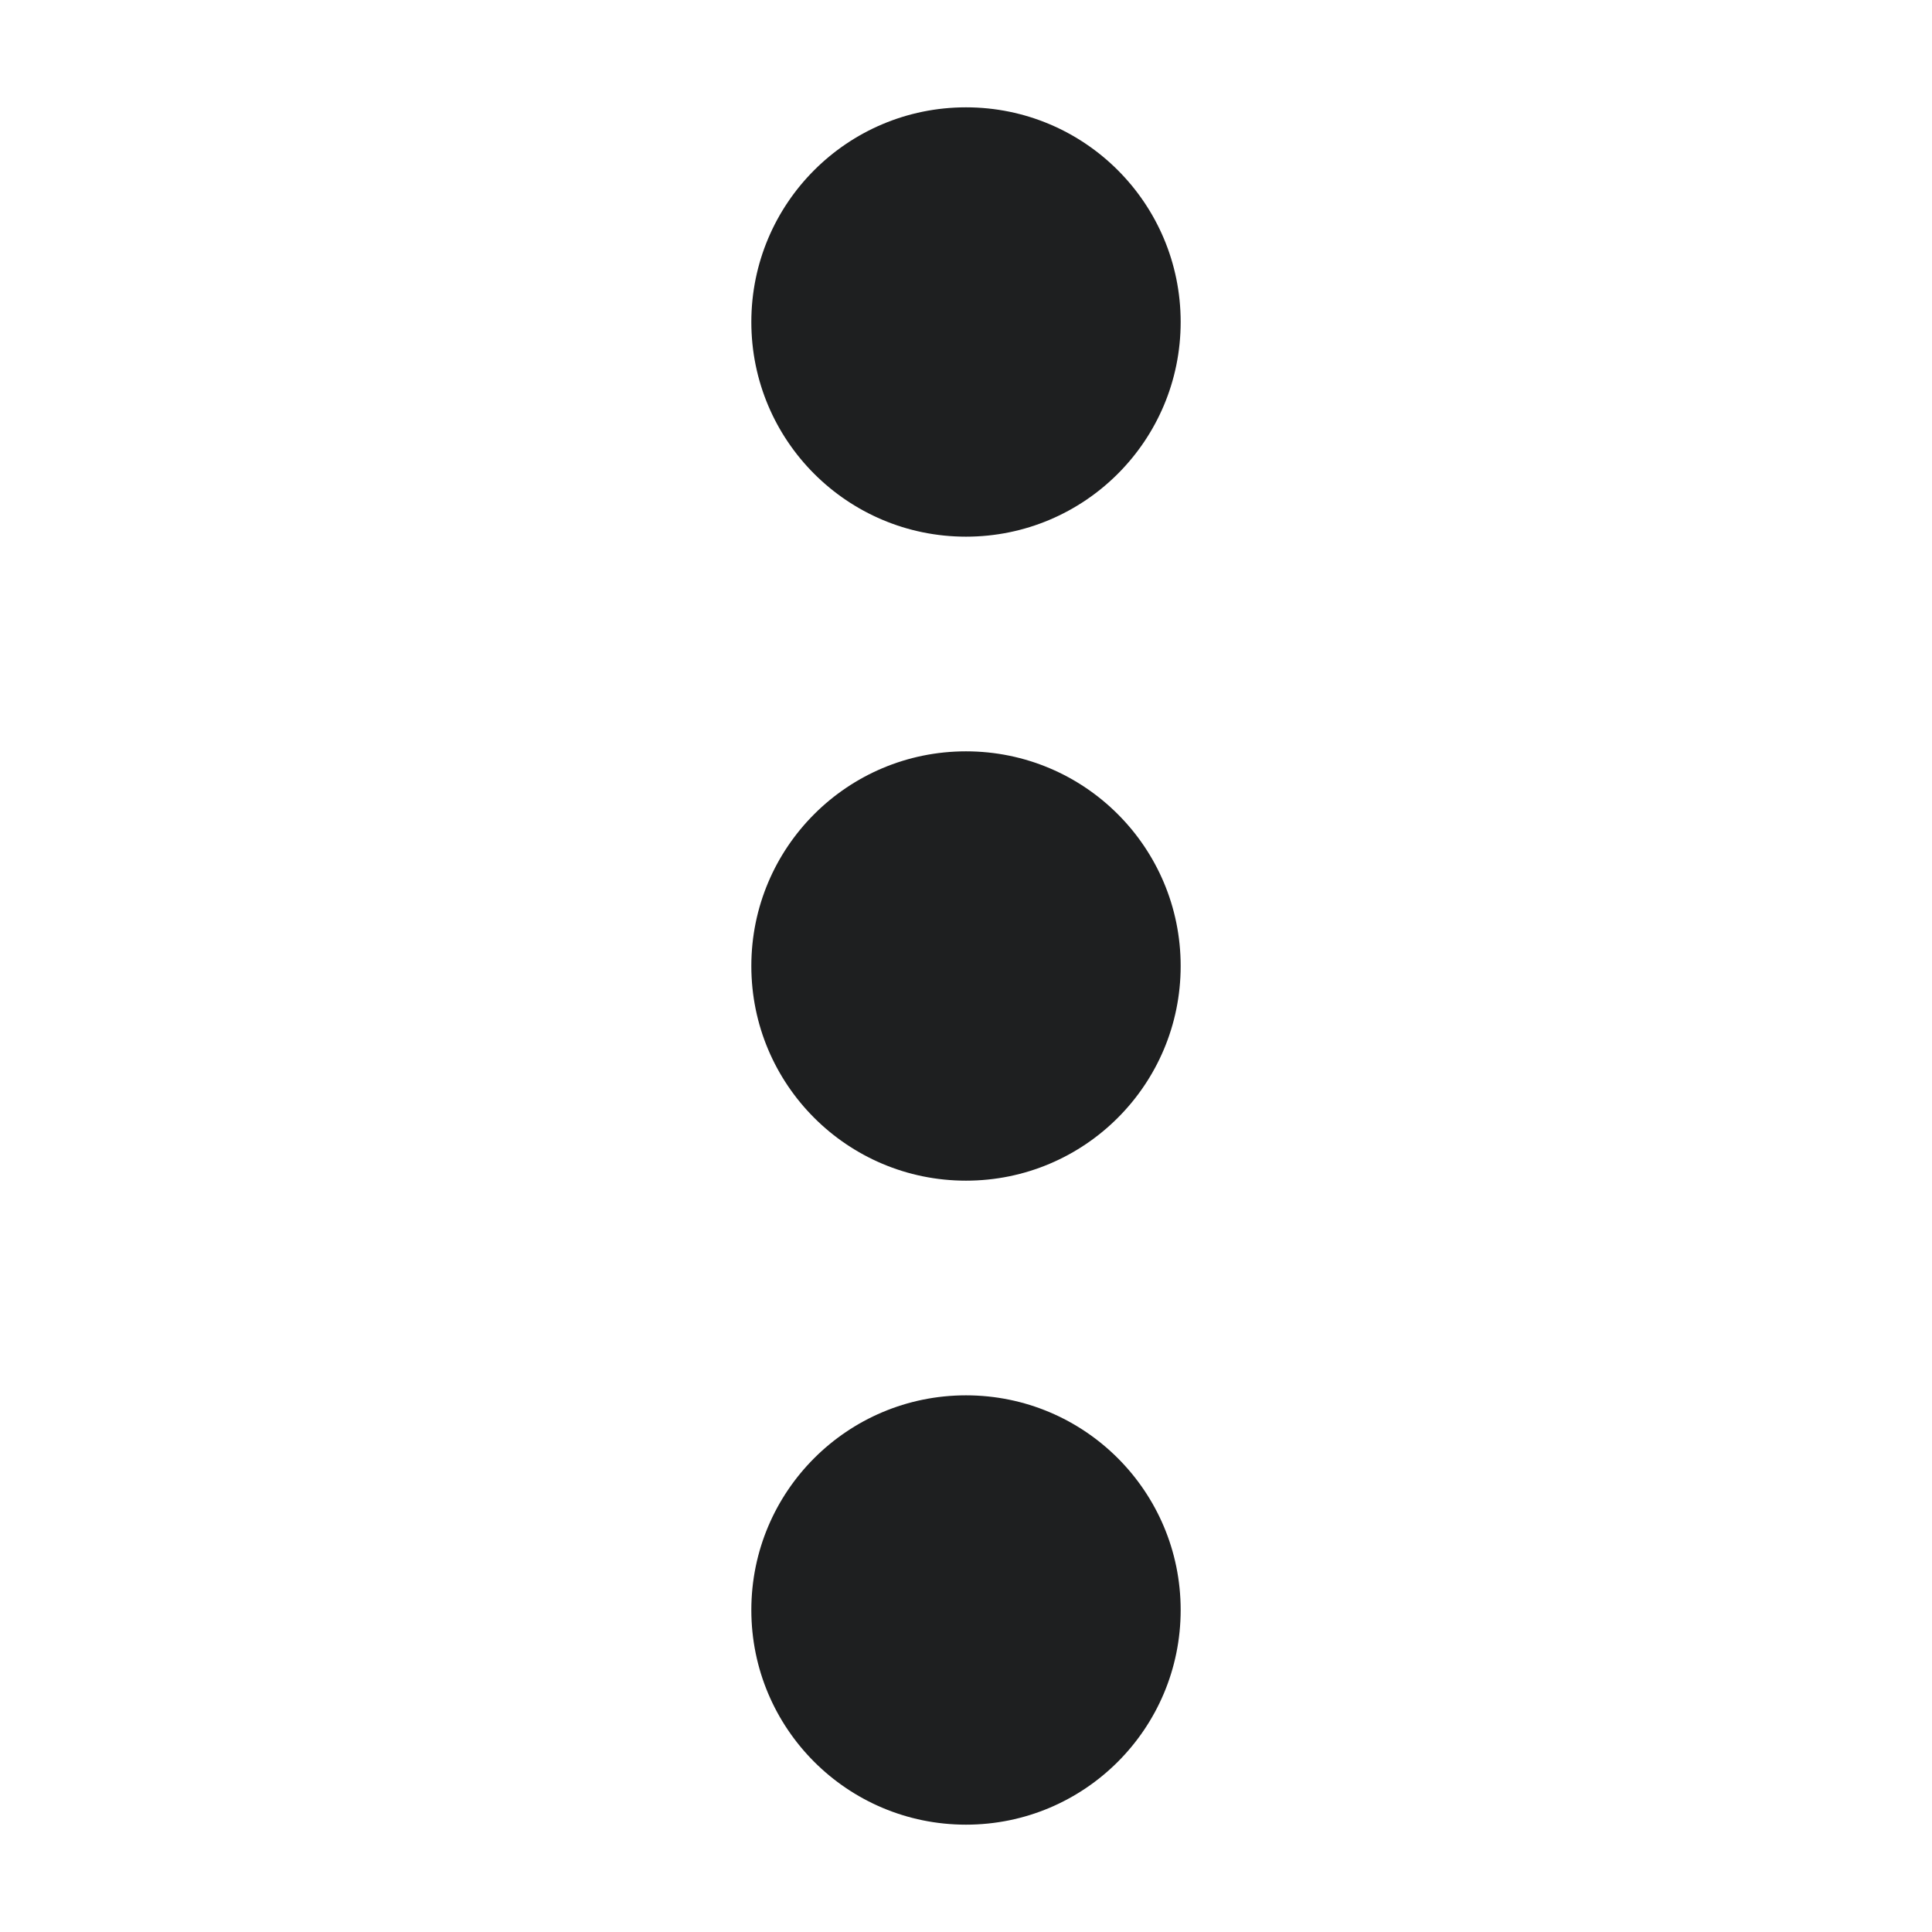 <svg width="18" height="18" viewBox="0 0 18 18" fill="none" xmlns="http://www.w3.org/2000/svg">
<path fill-rule="evenodd" clip-rule="evenodd" d="M9 13C10.105 13 11 13.895 11 15C11 16.105 10.105 17 9 17C7.895 17 7 16.105 7 15C7 13.895 7.895 13 9 13ZM9 7C10.105 7 11 7.895 11 9C11 10.105 10.105 11 9 11C7.895 11 7 10.105 7 9C7 7.895 7.895 7 9 7ZM9 1C10.105 1 11 1.895 11 3C11 4.105 10.105 5 9 5C7.895 5 7 4.105 7 3C7 1.895 7.895 1 9 1Z" fill="#1E1F20"/>
<mask id="mask0_0_66" style="mask-type:alpha" maskUnits="userSpaceOnUse" x="7" y="1" width="4" height="16">
<path fill-rule="evenodd" clip-rule="evenodd" d="M9 13C10.105 13 11 13.895 11 15C11 16.105 10.105 17 9 17C7.895 17 7 16.105 7 15C7 13.895 7.895 13 9 13ZM9 7C10.105 7 11 7.895 11 9C11 10.105 10.105 11 9 11C7.895 11 7 10.105 7 9C7 7.895 7.895 7 9 7ZM9 1C10.105 1 11 1.895 11 3C11 4.105 10.105 5 9 5C7.895 5 7 4.105 7 3C7 1.895 7.895 1 9 1Z" fill="white"/>
</mask>
<g mask="url(#mask0_0_66)">
</g>
</svg>
